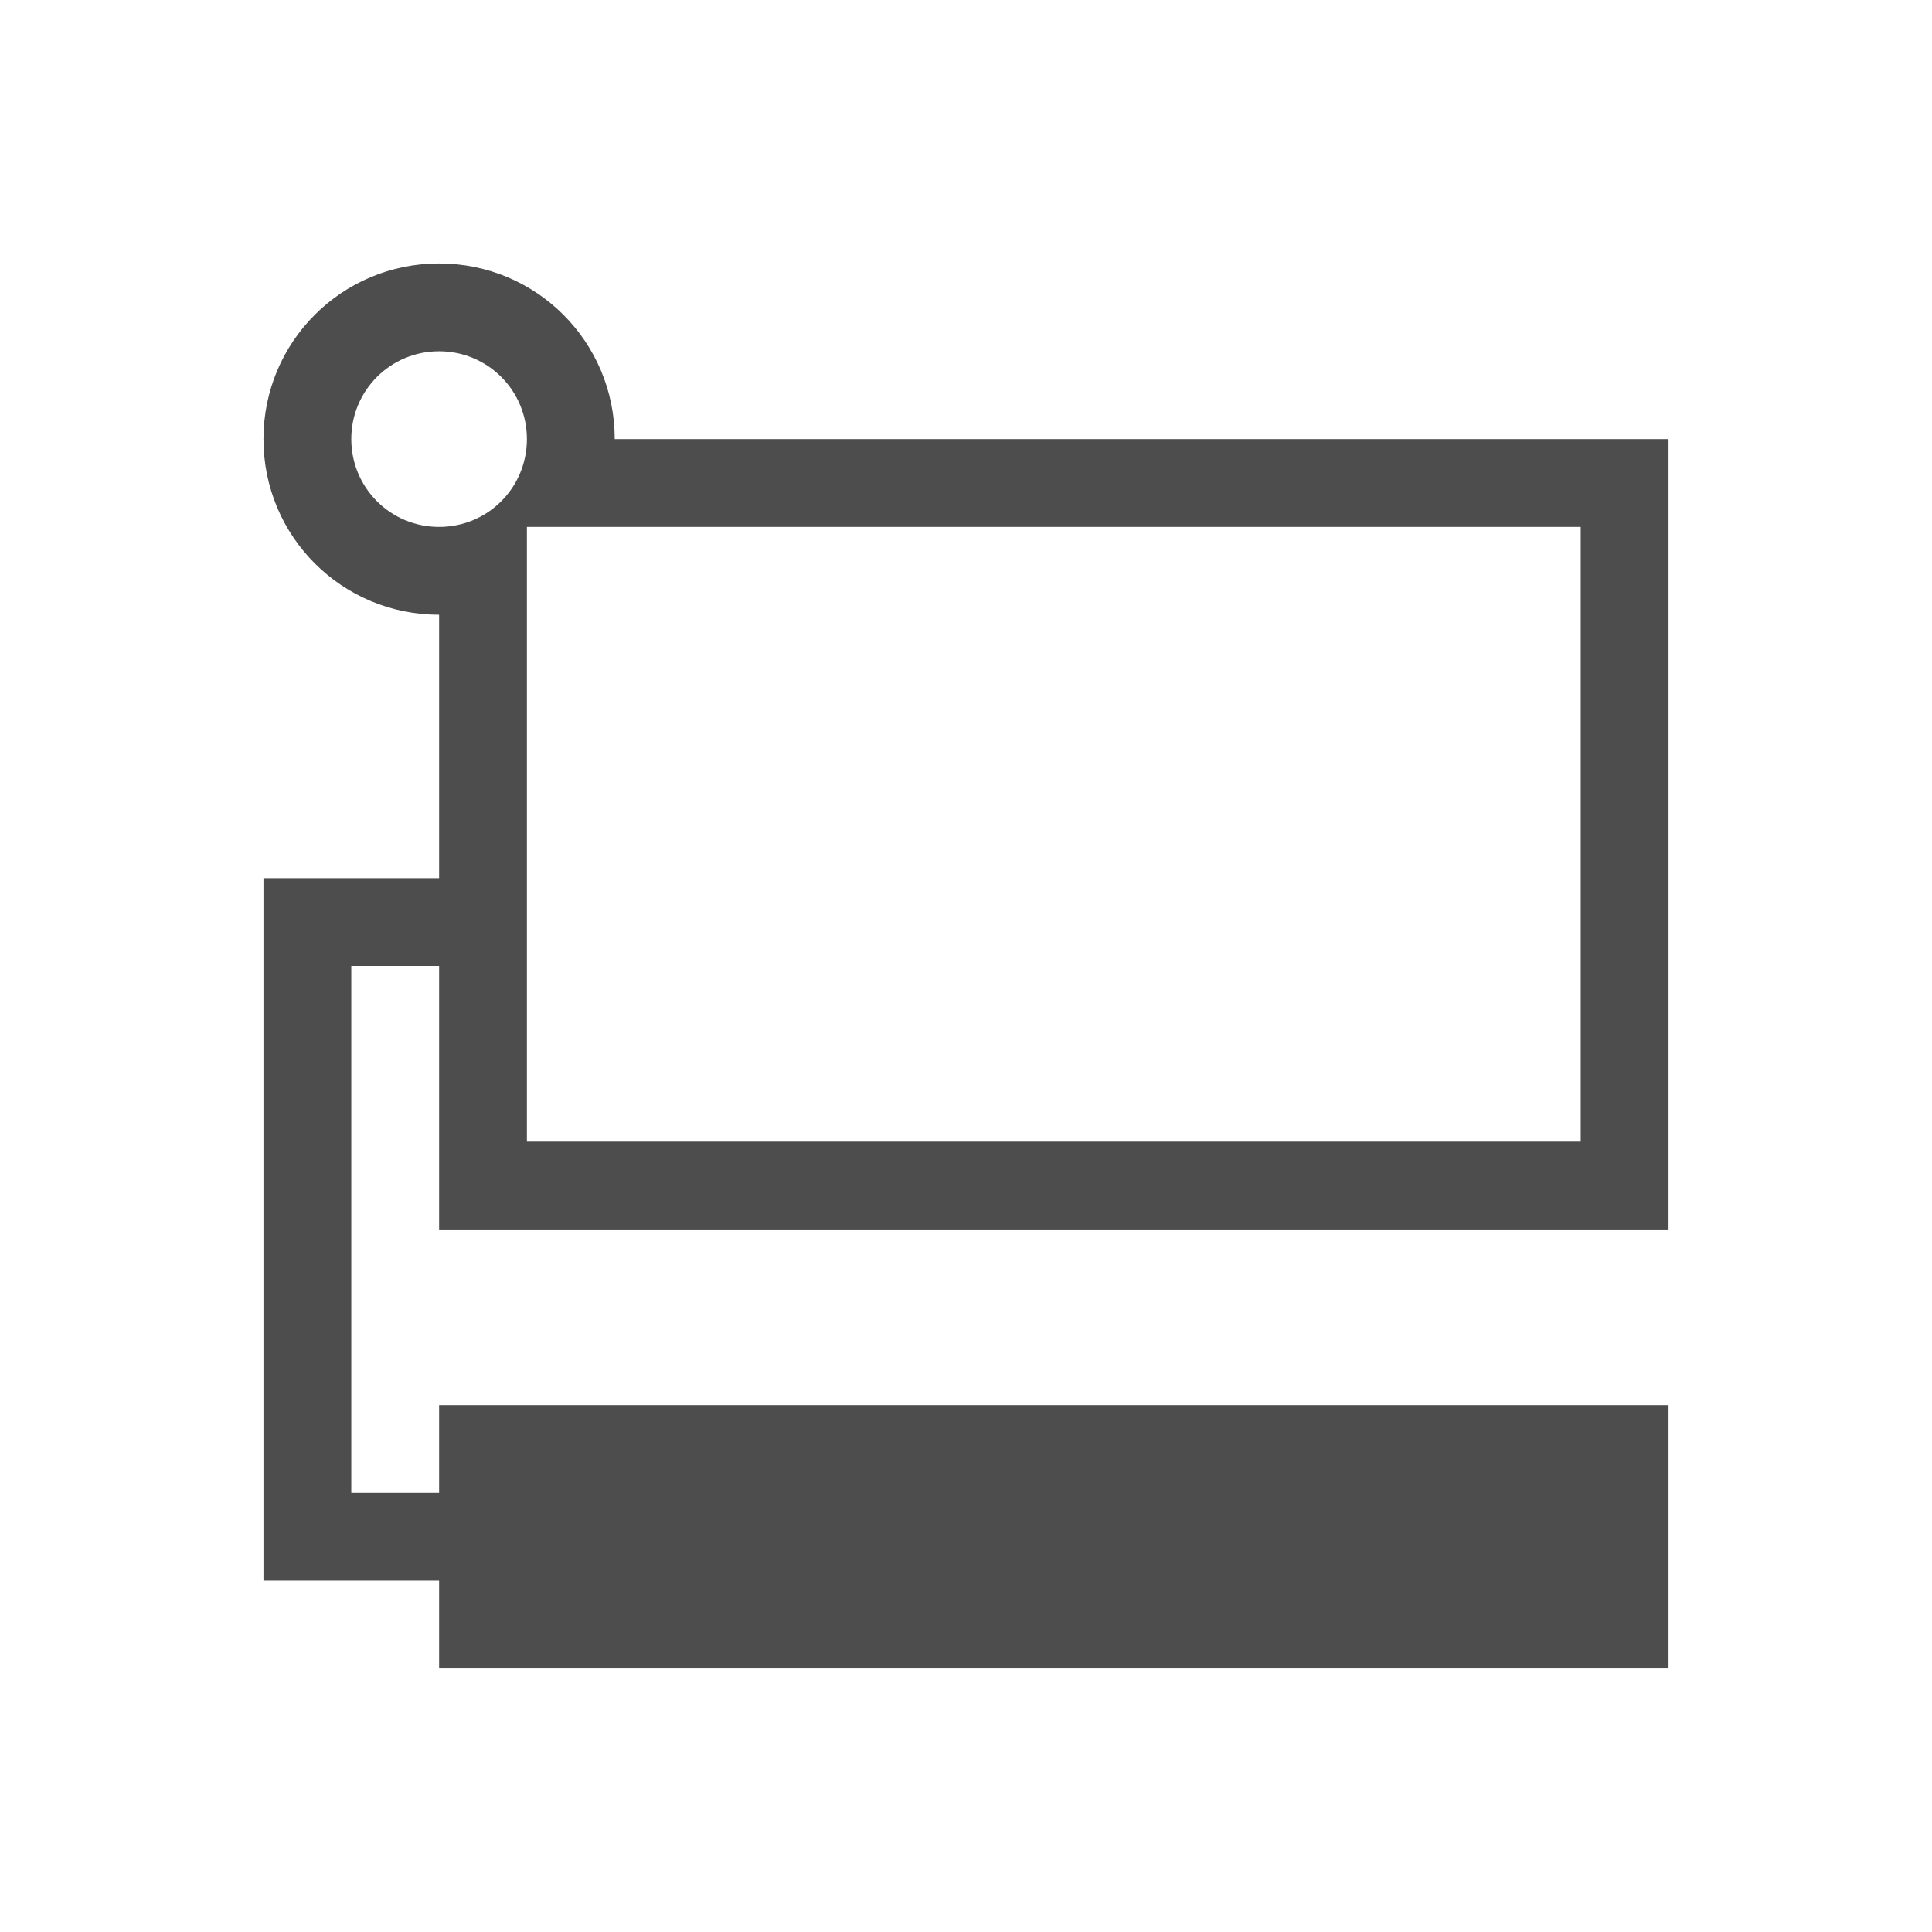 <svg viewBox="0 0 22 22" xmlns="http://www.w3.org/2000/svg"><path d="m5 3c-1.108 0-2 .892-2 2s.892 2 2 2v3h-2v1 6 1h2v1h14v-3h-14v1h-1v-6h1v2 .652.348h14v-.348-.652-8h-12c0-1.108-.892-2-2-2m0 1c.554 0 1 .446 1 1s-.446 1-1 1-1-.446-1-1 .446-1 1-1m1 2h12v7h-12z" fill="#4d4d4d"/></svg>